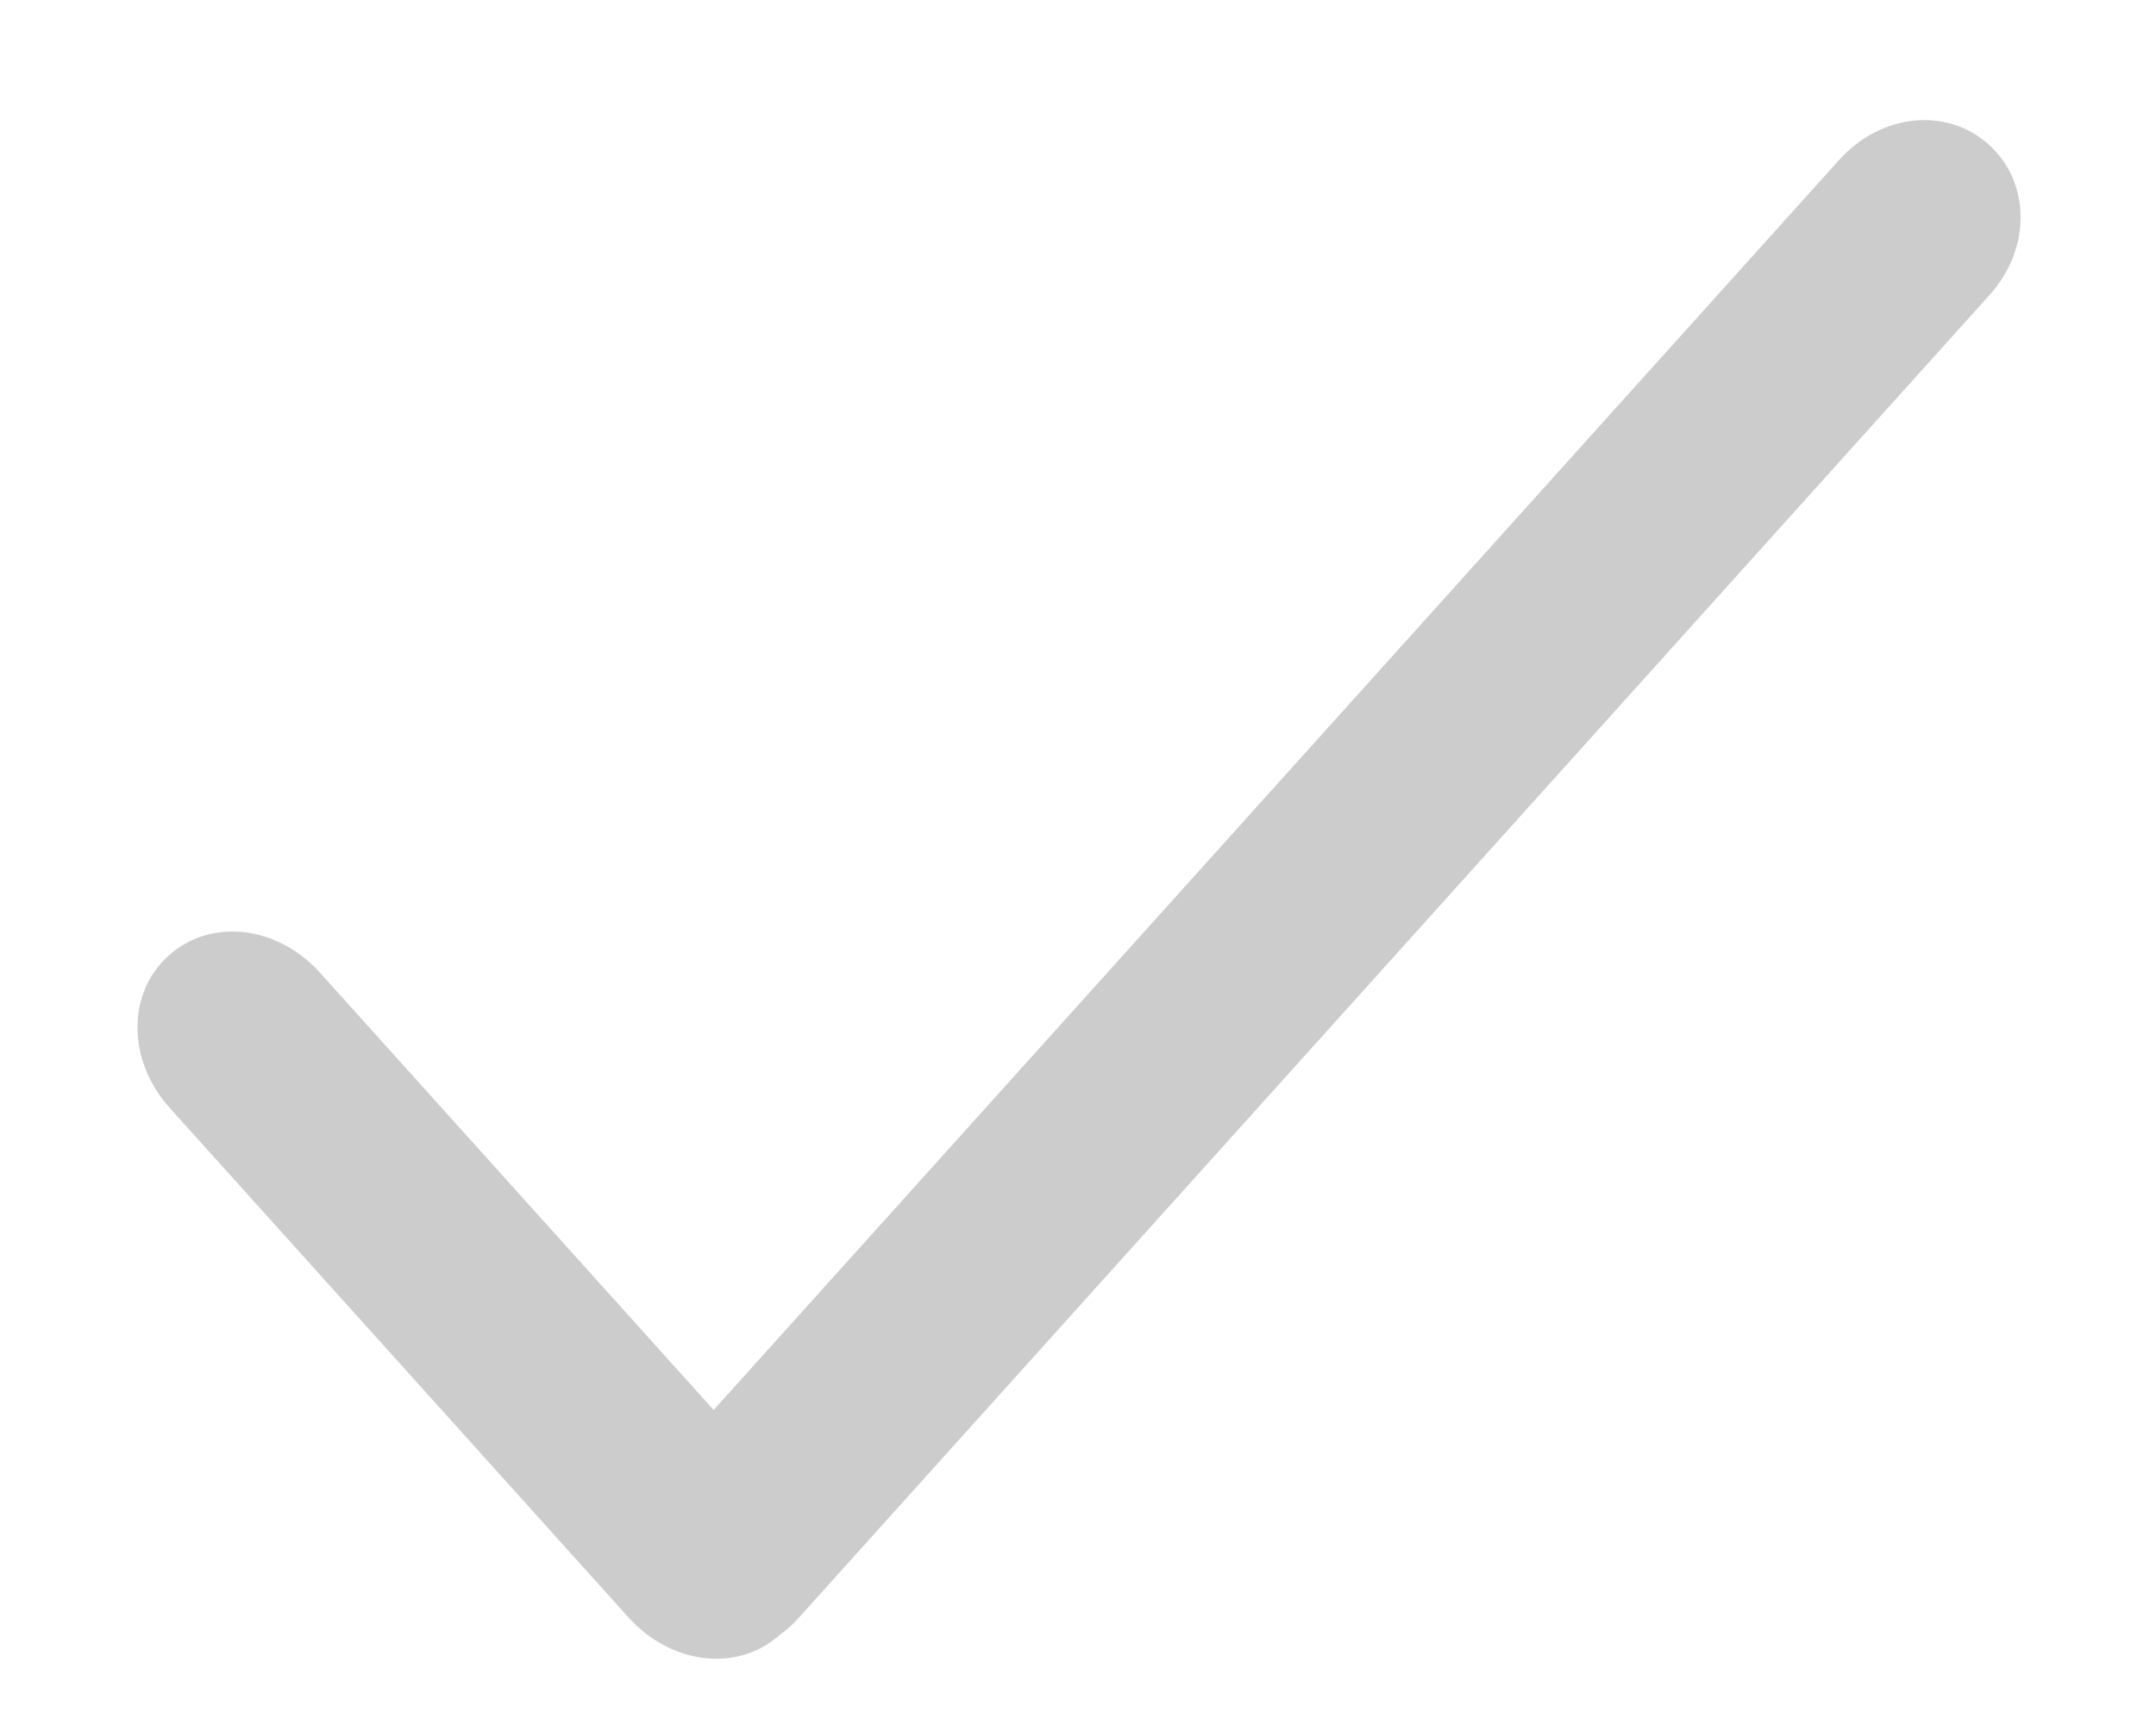 ﻿<?xml version="1.0" encoding="utf-8"?>
<svg version="1.1" xmlns:xlink="http://www.w3.org/1999/xlink" width="10px" height="8px" xmlns="http://www.w3.org/2000/svg">
  <g transform="matrix(1 0 0 1 -755 -4274 )">
    <path d="M 3.701 7.507  C 3.675 7.535  3.648 7.56  3.618 7.581  C 3.449 7.733  3.196 7.727  3.002 7.581  C 2.971 7.558  2.942 7.531  2.915 7.501  L 0.788 5.139  C 0.59 4.919  0.587 4.608  0.782 4.432  C 0.977 4.256  1.286 4.291  1.485 4.512  L 3.31 6.539  L 8.531 0.741  C 8.725 0.526  9.03 0.495  9.225 0.671  C 9.42 0.847  9.421 1.154  9.228 1.368  L 3.701 7.507  Z " fill-rule="nonzero" fill="#cccccc" stroke="none" transform="matrix(1 0 0 1 755 4274 )" />
  </g>
</svg>